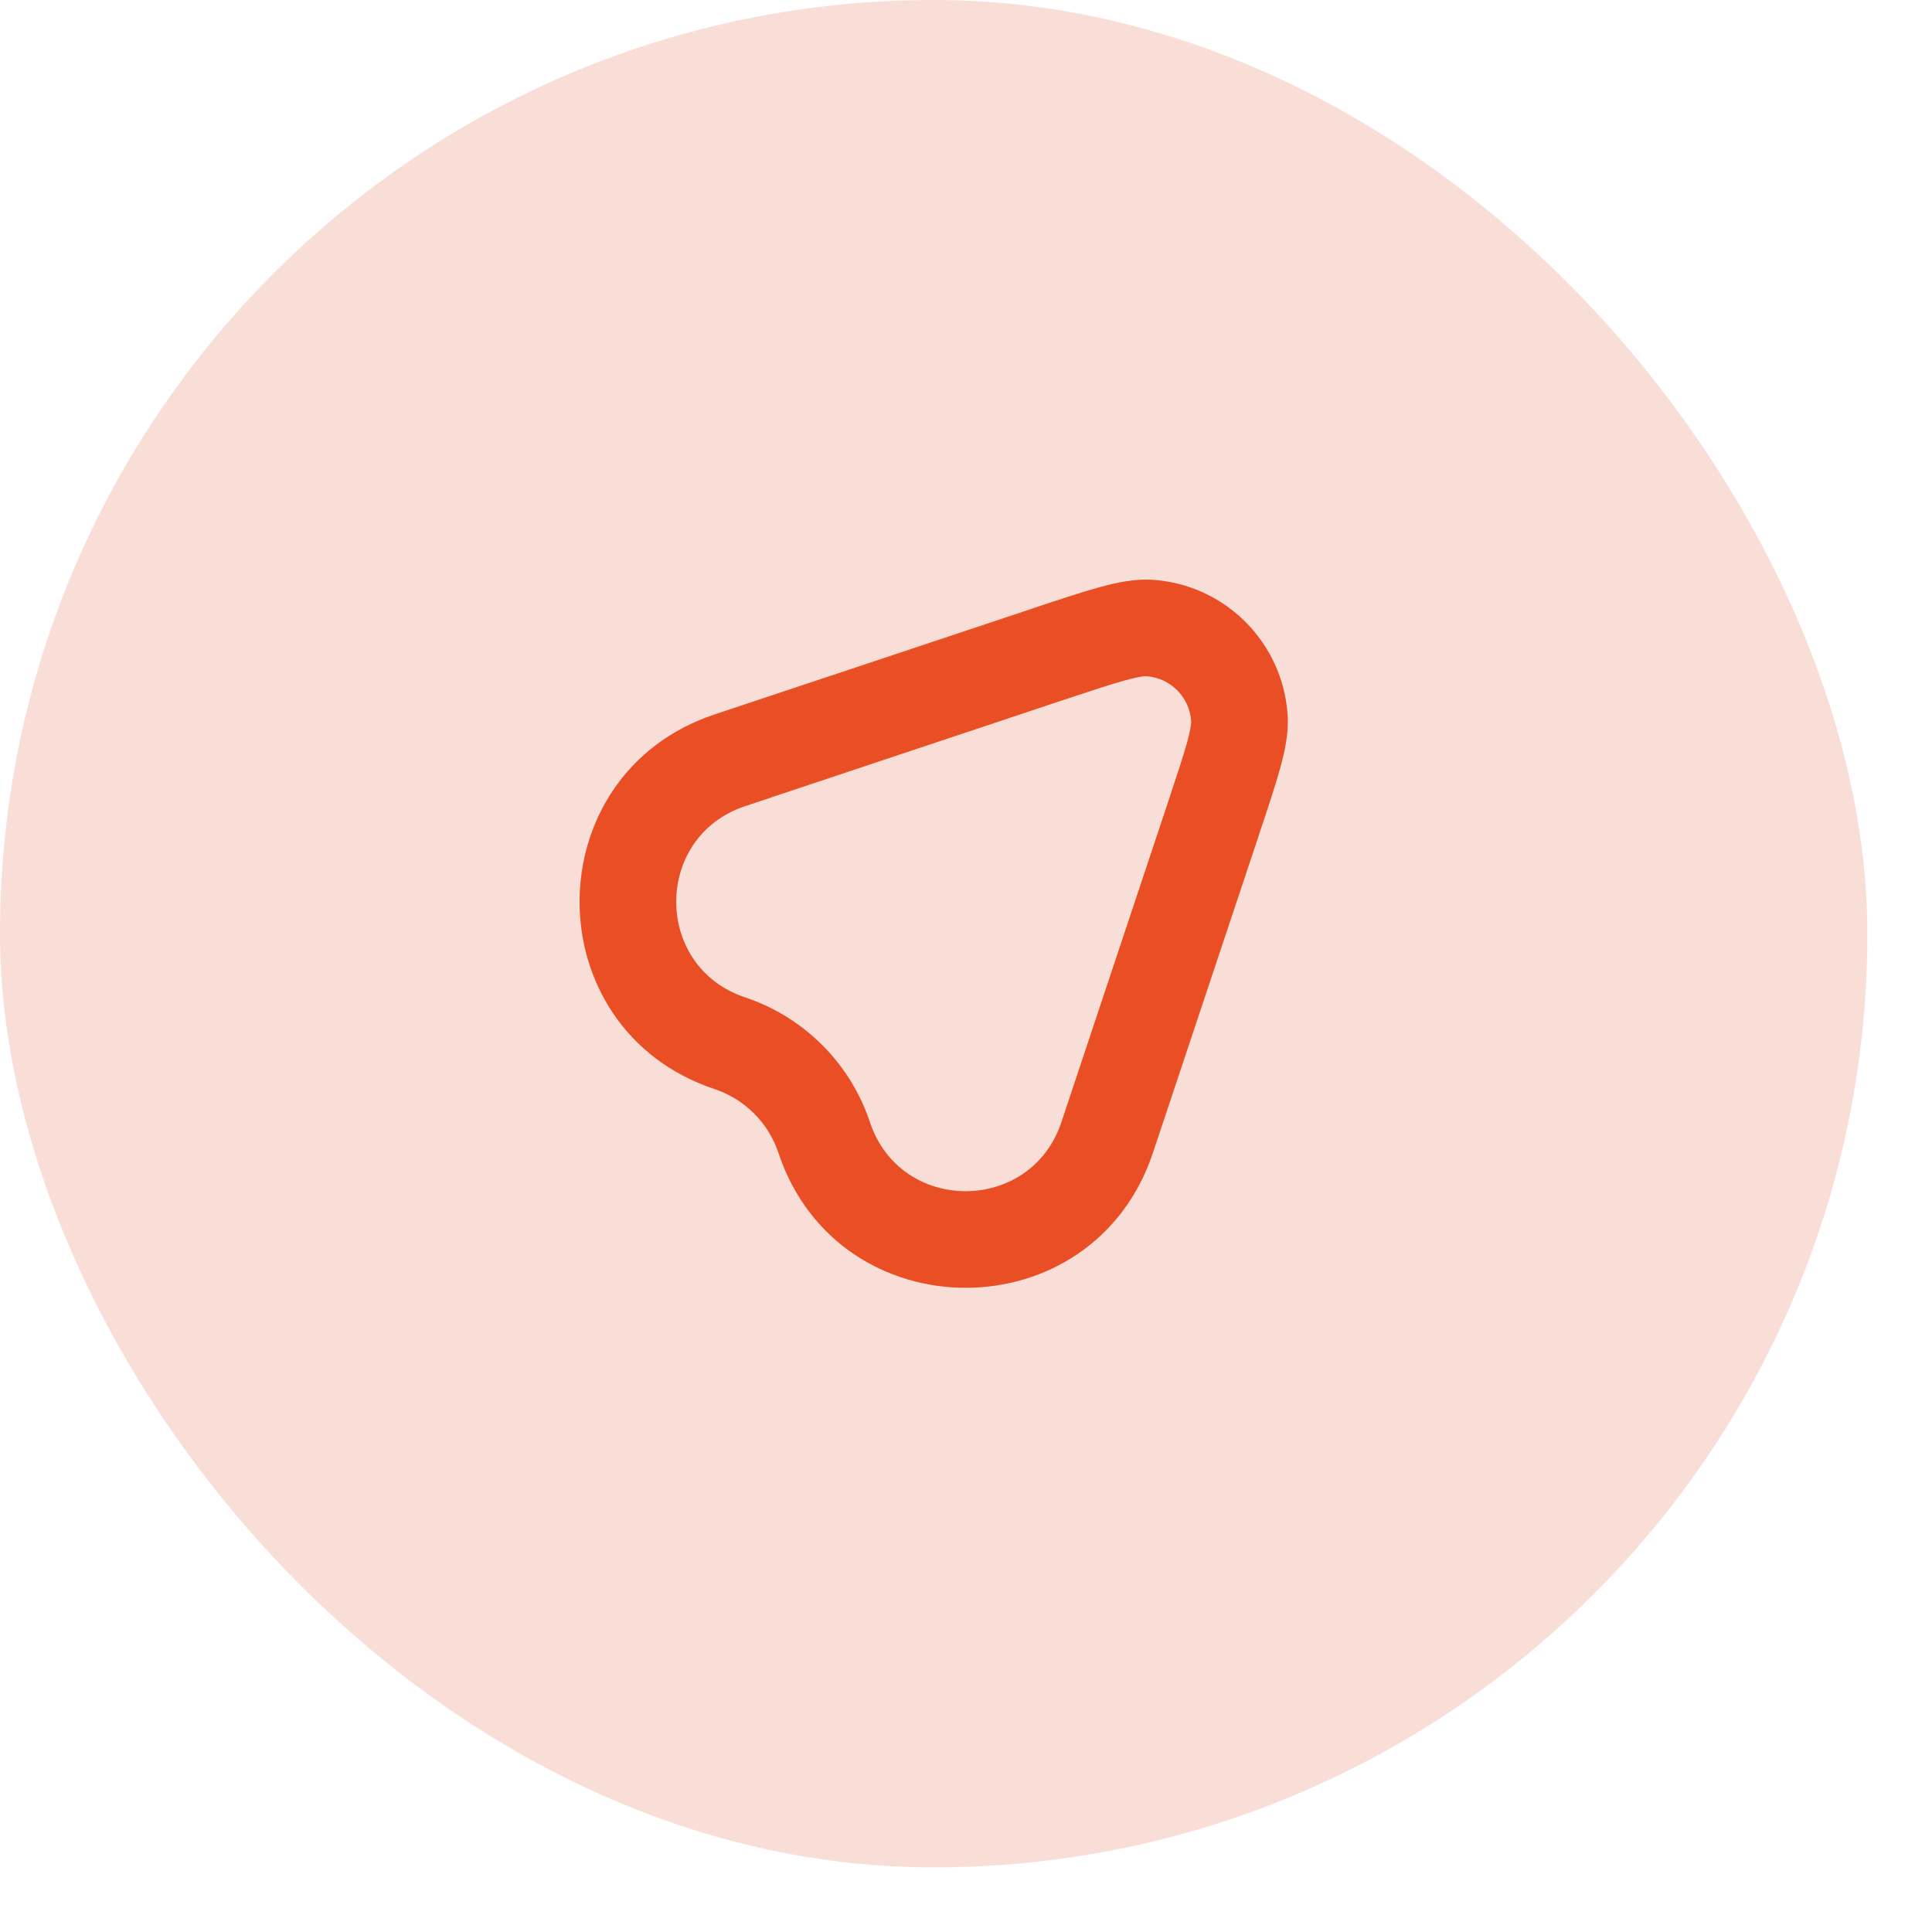 <svg width="20" height="20" viewBox="0 0 20 20" fill="none" xmlns="http://www.w3.org/2000/svg">
<rect width="19.331" height="19.331" rx="9.666" fill="#F9DED7"/>
<path fill-rule="evenodd" clip-rule="evenodd" d="M11.647 7.043C11.496 7.084 11.298 7.15 11.009 7.246L7.714 8.345C6.762 8.662 6.762 10.008 7.714 10.325C8.324 10.529 8.803 11.008 9.006 11.618C9.323 12.569 10.669 12.569 10.987 11.618L12.085 8.323C12.181 8.033 12.247 7.835 12.289 7.685C12.331 7.529 12.332 7.476 12.331 7.466C12.315 7.216 12.116 7.017 11.866 7C11.855 6.999 11.802 7 11.647 7.043ZM11.382 6.079C11.559 6.03 11.747 5.99 11.932 6.002C12.682 6.052 13.279 6.649 13.329 7.399C13.342 7.585 13.302 7.772 13.253 7.949C13.204 8.129 13.129 8.353 13.038 8.625L13.034 8.639L11.935 11.934C11.314 13.797 8.679 13.797 8.058 11.934C7.954 11.622 7.709 11.378 7.397 11.274C5.534 10.653 5.534 8.017 7.397 7.396L10.693 6.298L10.706 6.293C10.979 6.202 11.202 6.128 11.382 6.079Z" fill="#EA4E25"/>
</svg>
